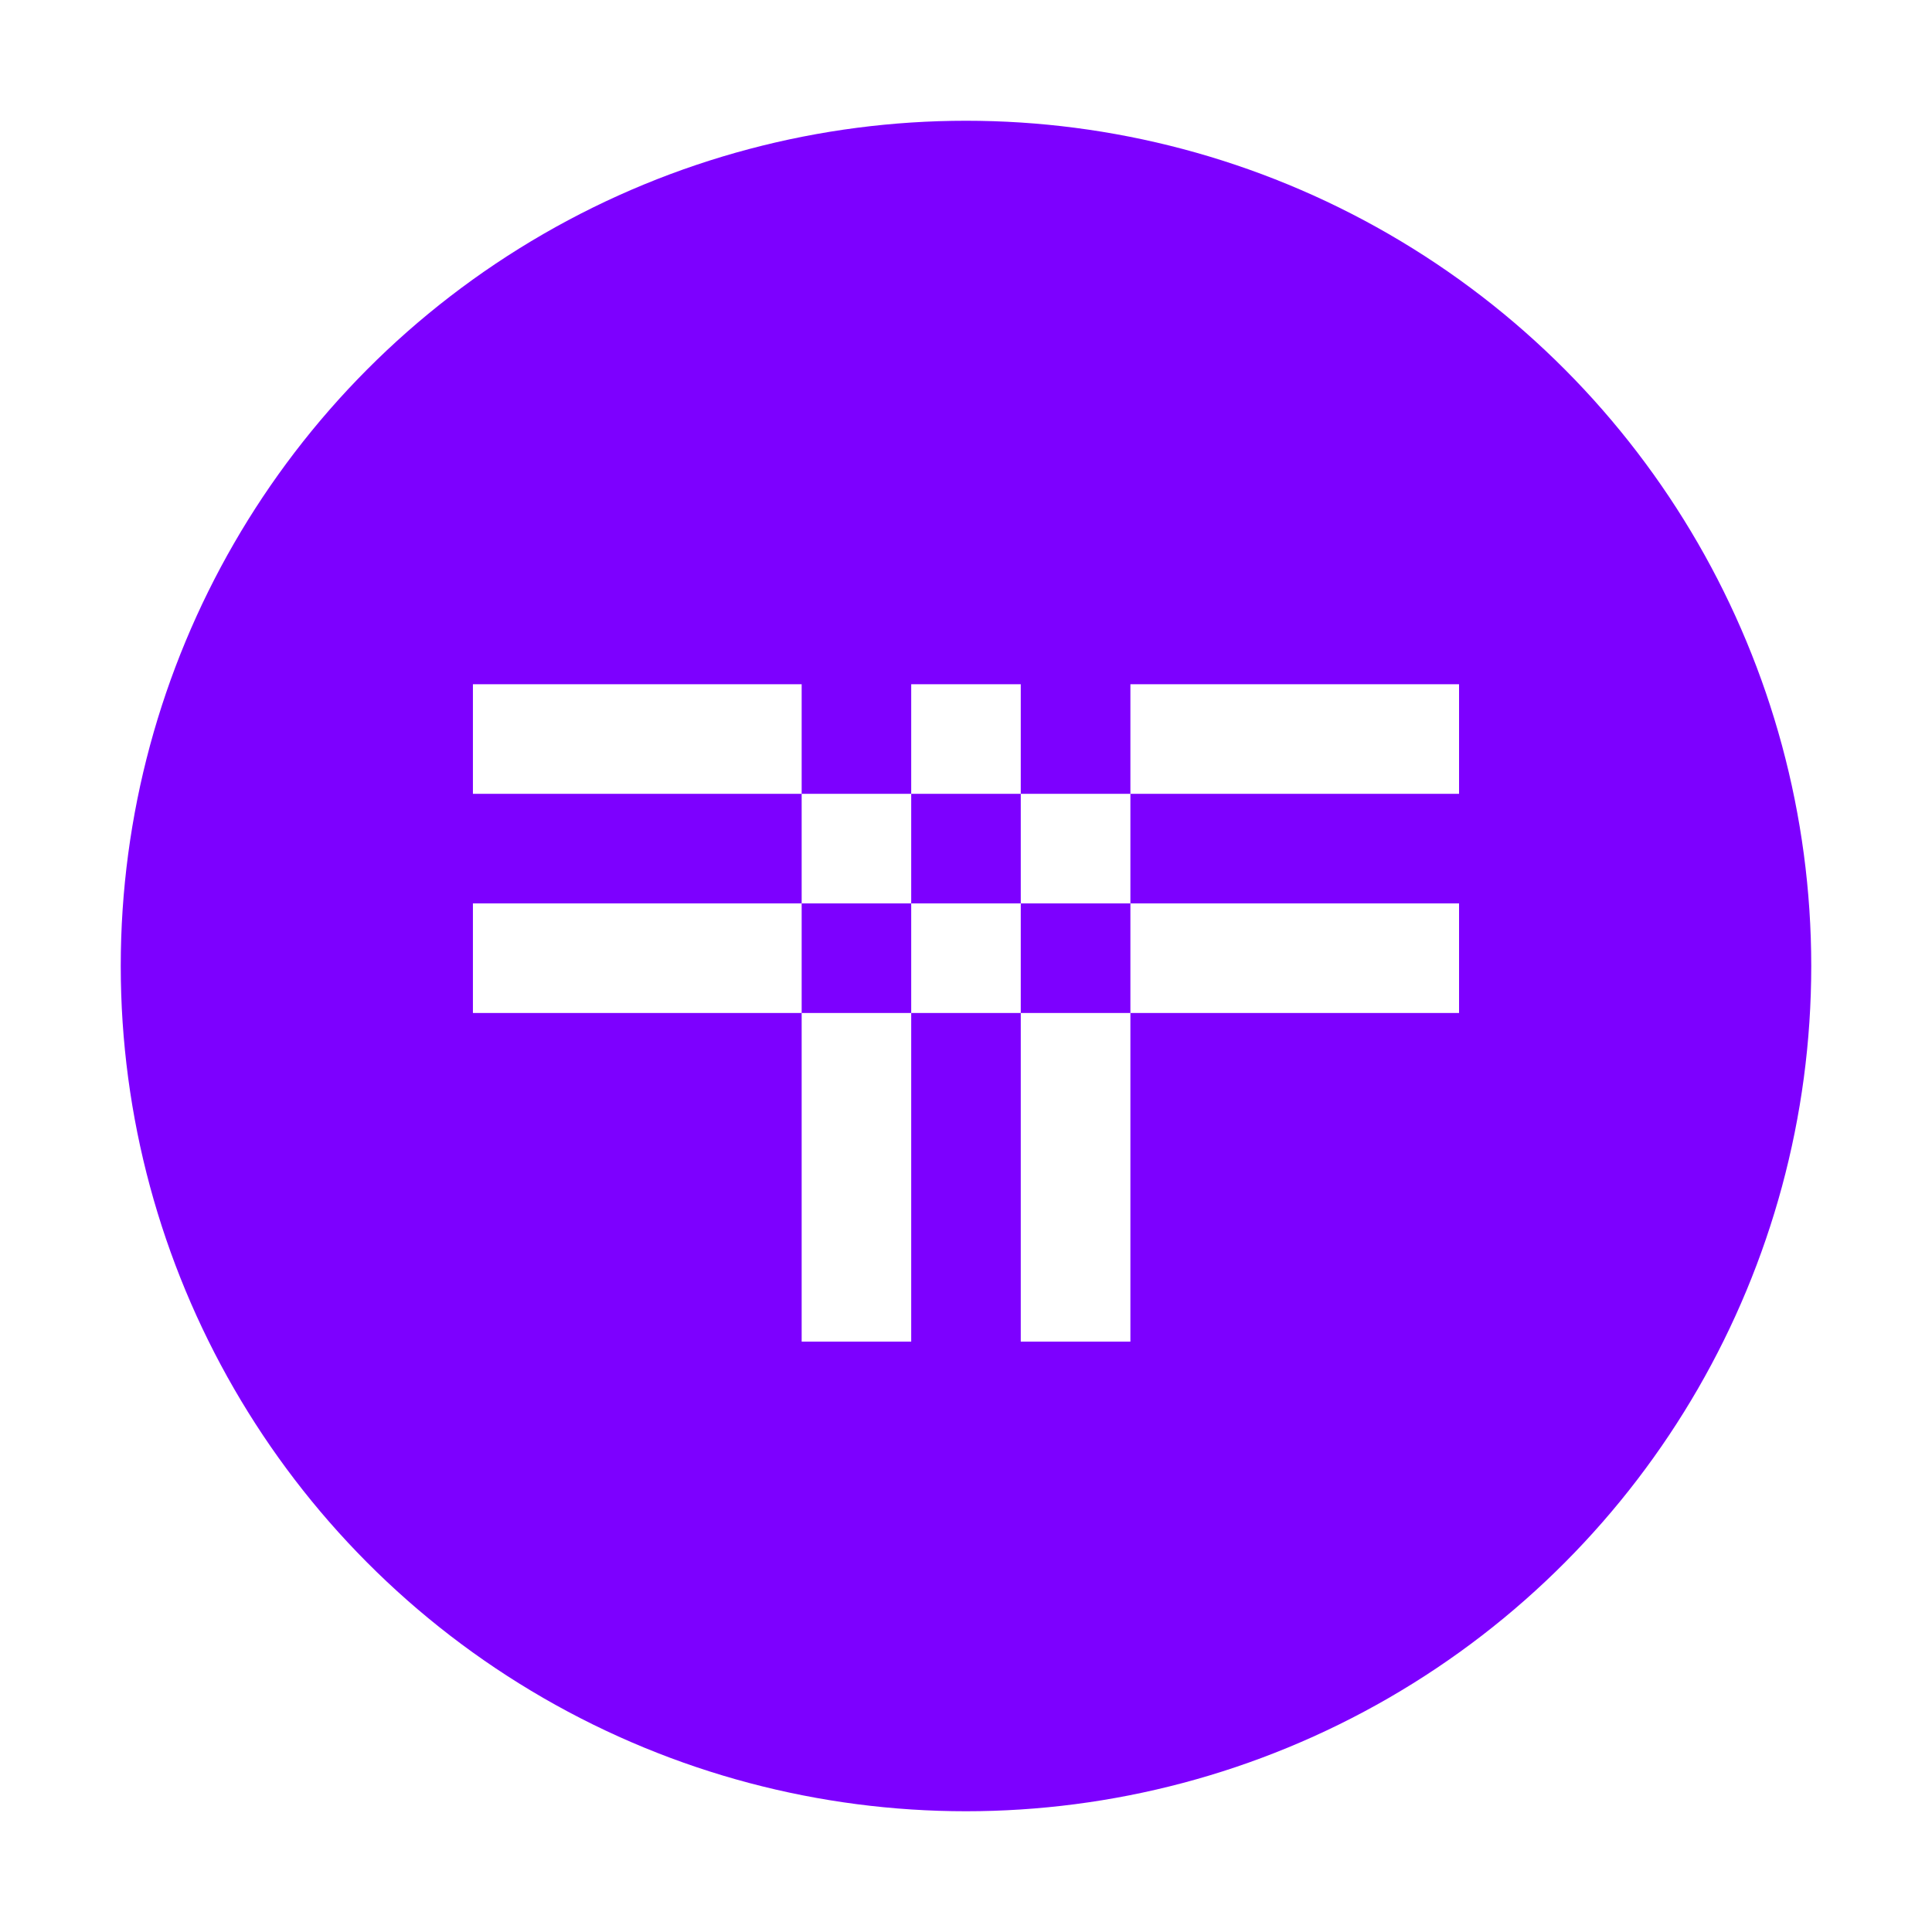 <svg width="64" height="64" viewBox="0 0 64 64" fill="none" xmlns="http://www.w3.org/2000/svg">
<g filter="url(#filter0_d_11614_69963)">
<circle cx="30" cy="32" r="28" fill="#7D00FF"/>
<g clip-path="url(#clip0_11614_69963)">
<path d="M46.333 22.667H35.446V26.296H46.333V22.667ZM28.185 26.296H24.556V29.927H28.185V26.296ZM24.556 44.444H28.185V33.556H24.556V44.444ZM31.814 26.296V29.927H35.446V26.296H31.814ZM31.814 44.444H35.446V33.556H31.814V44.444ZM31.814 22.667H28.185V26.296H31.814V22.667ZM13.666 22.667V26.296H24.556V22.667H13.666ZM46.333 33.556V29.927H35.446V33.556H46.333ZM28.185 29.927V33.556H31.814V29.927H28.185ZM13.666 29.927V33.556H24.556V29.927H13.666Z" fill="white"/>
</g>
</g>
<defs>
<filter id="filter0_d_11614_69963" x="0" y="0" width="64" height="64" filterUnits="userSpaceOnUse" color-interpolation-filters="sRGB">
<feFlood flood-opacity="0" result="BackgroundImageFix"/>
<feColorMatrix in="SourceAlpha" type="matrix" values="0 0 0 0 0 0 0 0 0 0 0 0 0 0 0 0 0 0 127 0" result="hardAlpha"/>
<feOffset dx="2"/>
<feGaussianBlur stdDeviation="2"/>
<feComposite in2="hardAlpha" operator="out"/>
<feColorMatrix type="matrix" values="0 0 0 0 0 0 0 0 0 0 0 0 0 0 0 0 0 0 0.25 0"/>
<feBlend mode="normal" in2="BackgroundImageFix" result="effect1_dropShadow_11614_69963"/>
<feBlend mode="normal" in="SourceGraphic" in2="effect1_dropShadow_11614_69963" result="shape"/>
</filter>
<clipPath id="clip0_11614_69963">
<rect width="32.667" height="21.778" fill="white" transform="translate(13.666 22.667)"/>
</clipPath>
</defs>
</svg>
